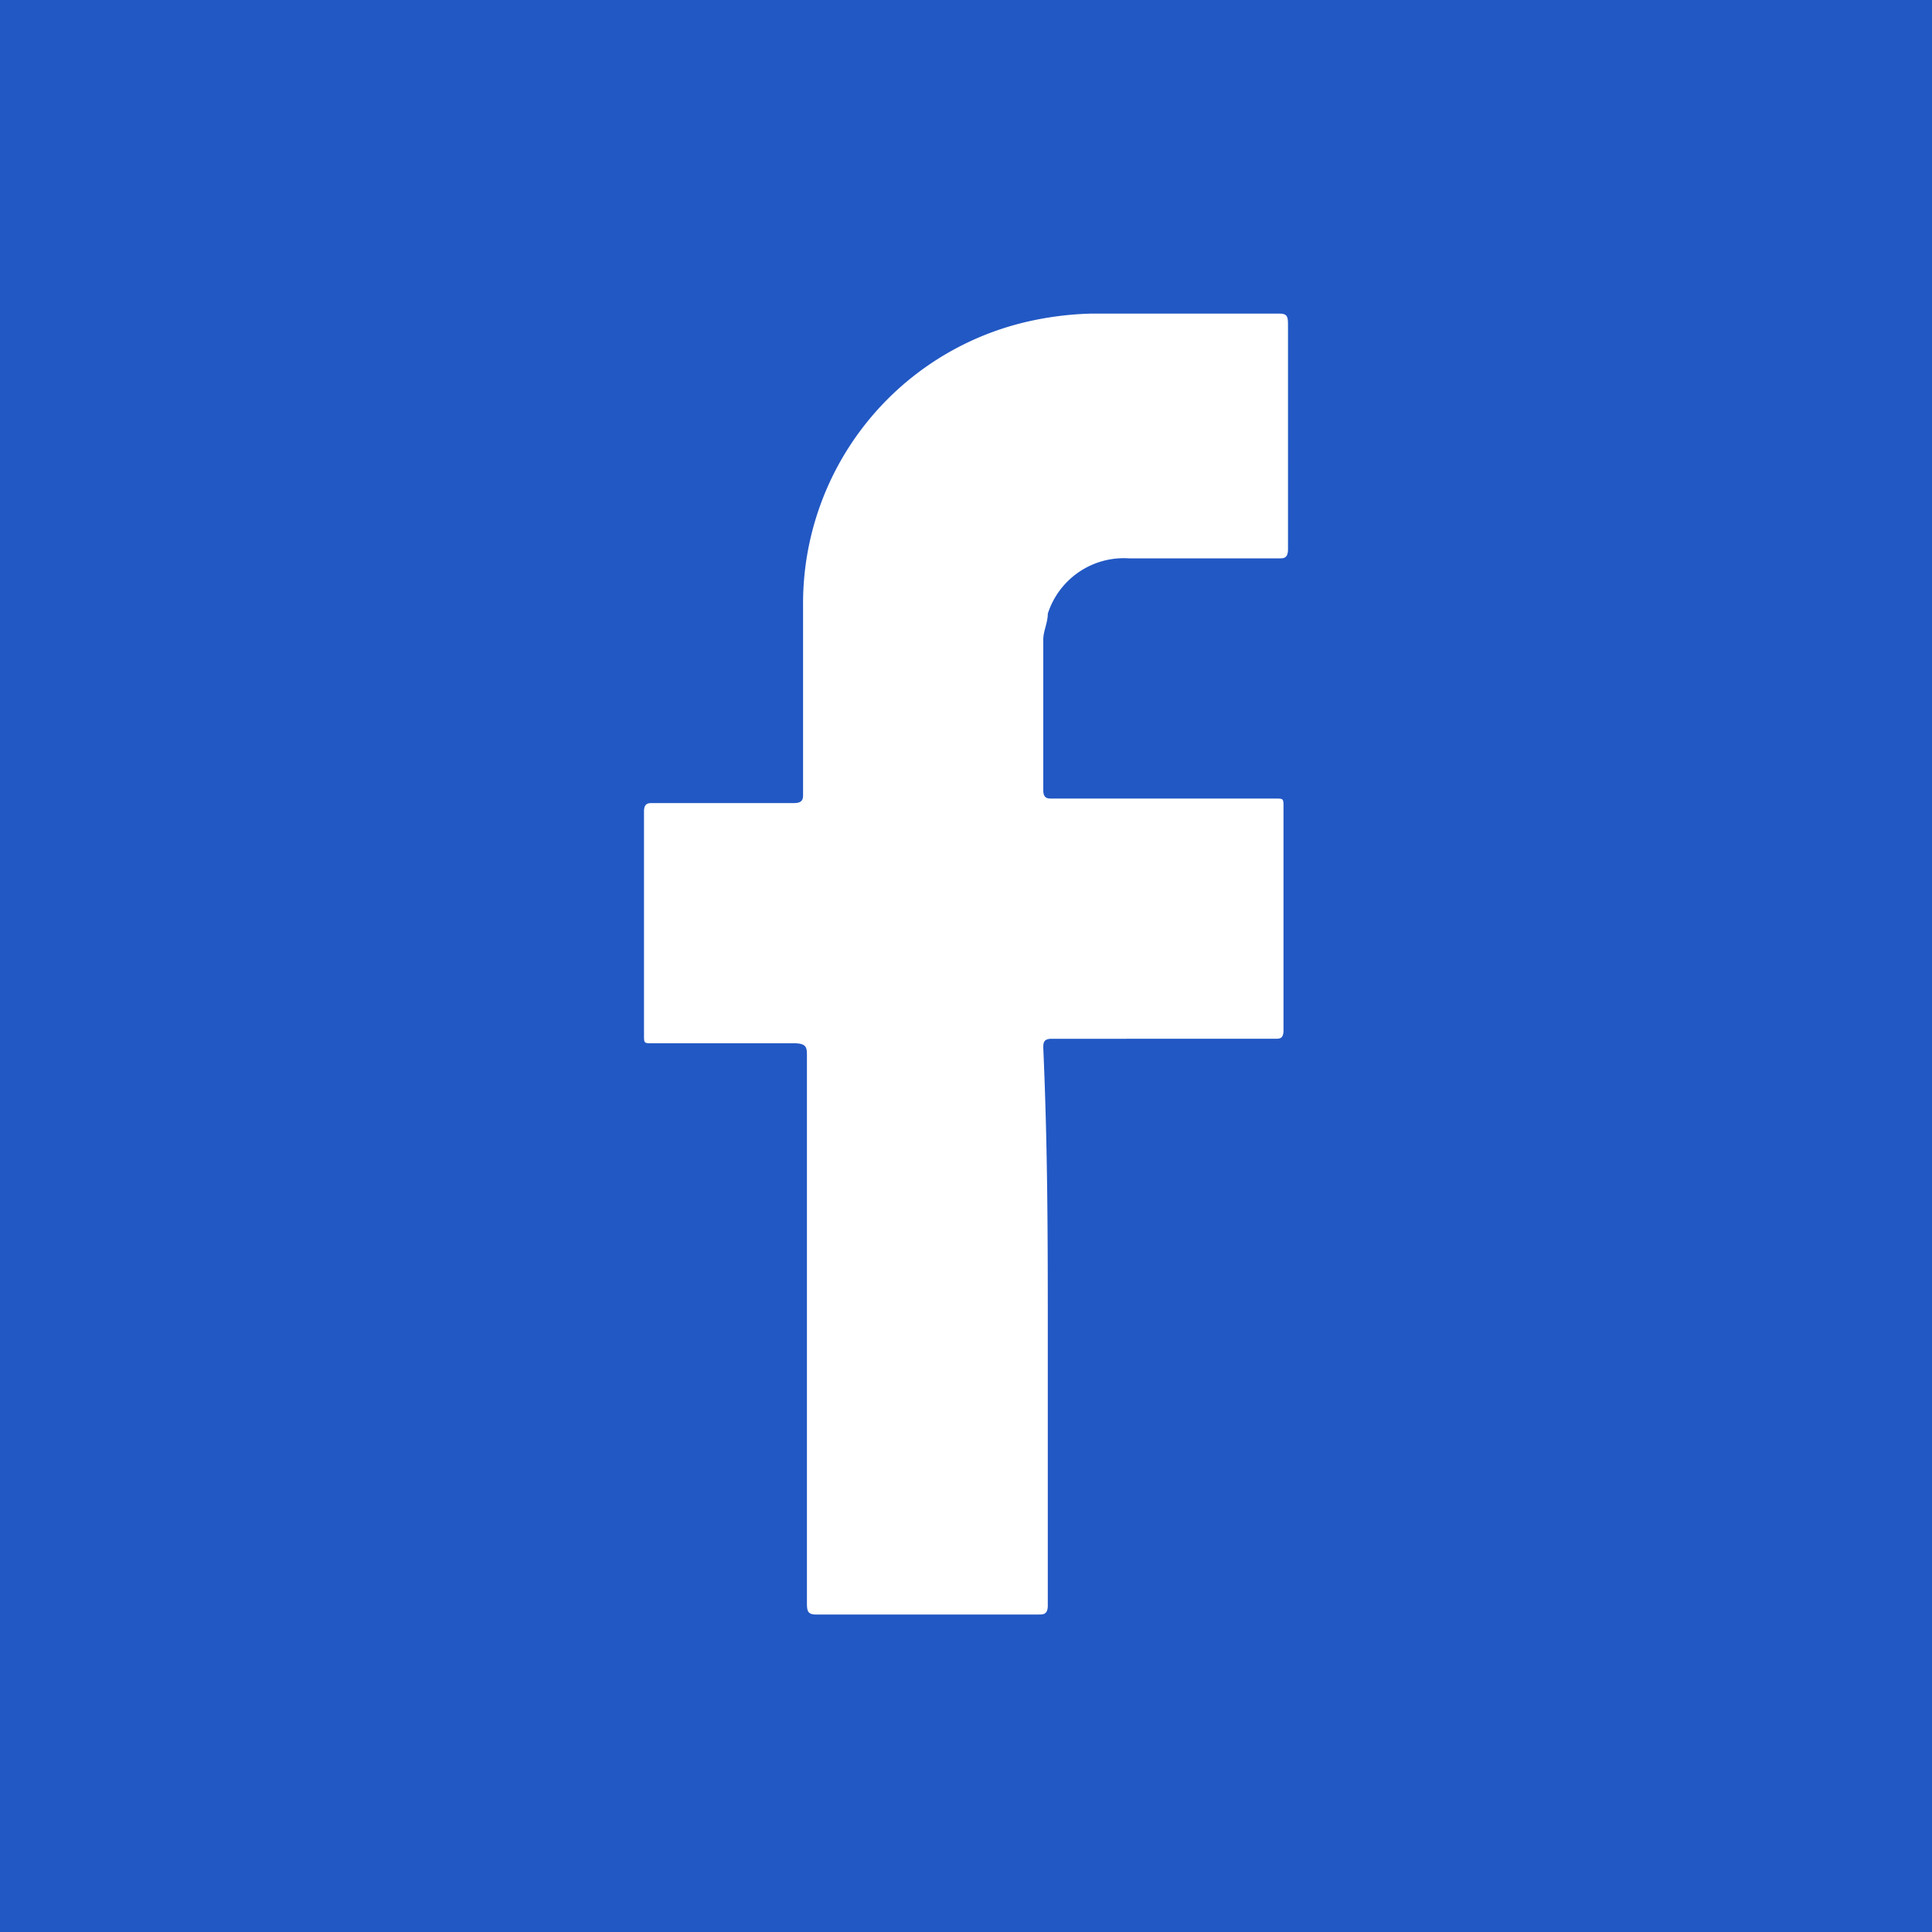 <svg id="e8b94175-72ea-4787-97fd-b85013cd337c" data-name="Layer 1" xmlns="http://www.w3.org/2000/svg" width="30" height="30" viewBox="0 0 30 30"><rect width="30" height="30" fill="#2258c4"/><path d="M16.27,20.67v4.26c0,.14-.07.14-.14.14H12.67c-.14,0-.14-.07-.14-.2V16.4c0-.13,0-.2-.2-.2h-2.2c-.13,0-.13,0-.13-.13V12.6c0-.13.07-.13.13-.13h2.2c.14,0,.14-.07.14-.14V9.4A4.49,4.49,0,0,1,15.93,5a5,5,0,0,1,1-.13h2.94c.13,0,.13.06.13.2V8.53c0,.14-.07.14-.13.14H17.53a1.24,1.24,0,0,0-1.26.86c0,.14-.07.27-.07.4v2.34c0,.13.07.13.13.13H19.8c.13,0,.13,0,.13.13V16c0,.13-.06.13-.13.13H16.33c-.13,0-.13.07-.13.14C16.27,17.87,16.27,19.27,16.27,20.67Z" fill="#fff"/></svg>